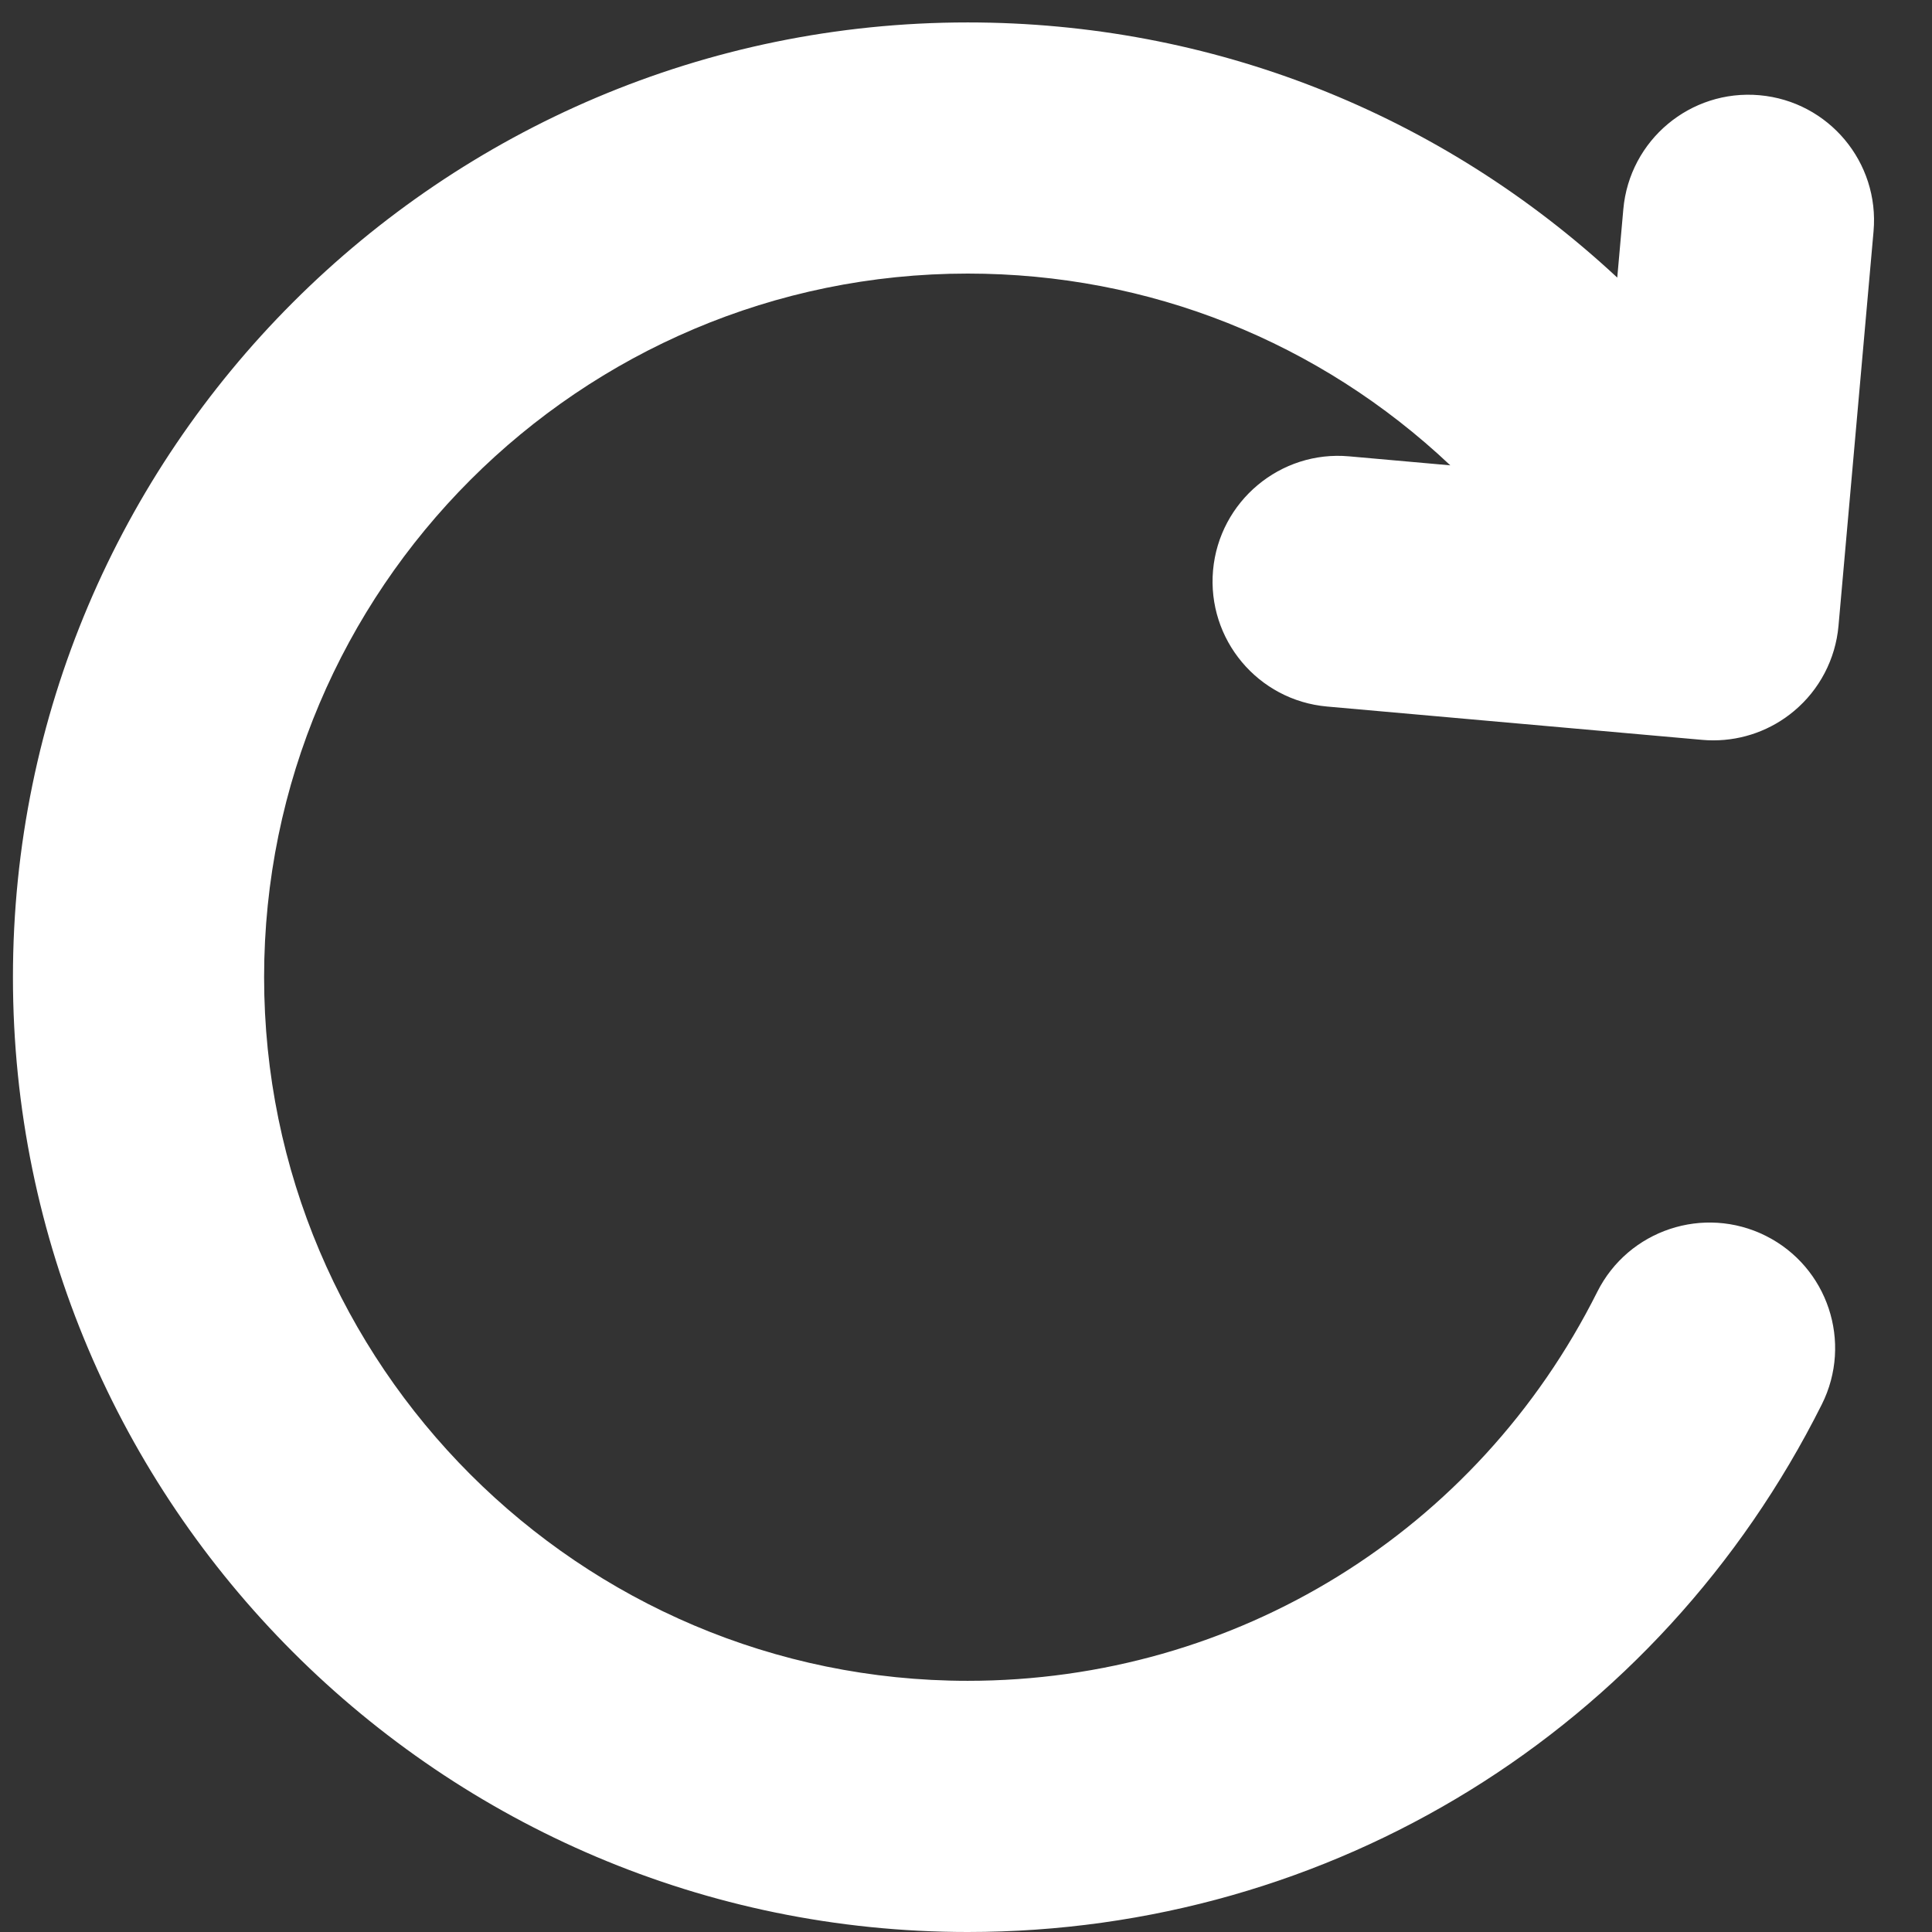 <?xml version="1.0" encoding="UTF-8" standalone="no"?>
<svg
   xmlns:dc="http://purl.org/dc/elements/1.1/"
   xmlns:cc="http://creativecommons.org/ns#"
   xmlns:rdf="http://www.w3.org/1999/02/22-rdf-syntax-ns#"
   xmlns:svg="http://www.w3.org/2000/svg"
   xmlns="http://www.w3.org/2000/svg"
   xmlns:sodipodi="http://sodipodi.sourceforge.net/DTD/sodipodi-0.dtd"
   xmlns:inkscape="http://www.inkscape.org/namespaces/inkscape"
   version="1.1"
   x="0px"
   y="0px"
   width="100px"
   height="100px"
   viewBox="0 0 100 100"
   enable-background="new 0 0 100 100"
   xml:space="preserve"
   id="svg2"
   inkscape:version="0.48.4 r9939"
   sodipodi:docname="symbol_dark_reload.svg"><rect x="0" y="0" width="100" height="100" fill="#333333" stroke="none"/><defs
   id="defs10" /><sodipodi:namedview
   pagecolor="#ffffff"
   bordercolor="#666666"
   borderopacity="1"
   objecttolerance="10"
   gridtolerance="10"
   guidetolerance="10"
   inkscape:pageopacity="0"
   inkscape:pageshadow="2"
   inkscape:window-width="640"
   inkscape:window-height="480"
   id="namedview8"
   showgrid="false"
   inkscape:zoom="2.36"
   inkscape:cx="50"
   inkscape:cy="50"
   inkscape:window-x="0"
   inkscape:window-y="0"
   inkscape:window-maximized="0"
   inkscape:current-layer="svg2" />
<g
   id="Captions"
   style="fill:#ffffff">
</g>
<g
   id="Your_Icon"
   style="fill:#ffffff">
	<path
   fill="#ffffff"
   d="M91.074,4.929c-3.576-0.319-6.732,2.323-7.051,5.899l-0.314,3.54C74.541,5.84,62.688,1.161,50.09,1.161   C22.84,1.161,0.67,23.33,0.67,50.58S22.84,100,50.09,100c18.83,0,35.77-10.464,44.207-27.309c1.607-3.21,0.311-7.115-2.9-8.724   c-3.209-1.604-7.113-0.31-8.723,2.9C76.453,79.285,63.969,86.999,50.09,86.999c-20.082,0-36.42-16.338-36.42-36.42   c0-20.081,16.338-36.419,36.42-36.419c9.377,0,18.193,3.52,24.977,9.926l-5.229-0.465c-3.562-0.325-6.73,2.323-7.051,5.898   c-0.316,3.576,2.324,6.732,5.9,7.051l19.424,1.726c0.191,0.018,0.383,0.025,0.574,0.025c1.52,0,2.998-0.532,4.172-1.517   c1.322-1.104,2.15-2.691,2.303-4.408l1.814-20.42C97.291,8.402,94.65,5.246,91.074,4.929z"
   id="path6"
   style="fill:#ffffff" />
</g>
</svg>